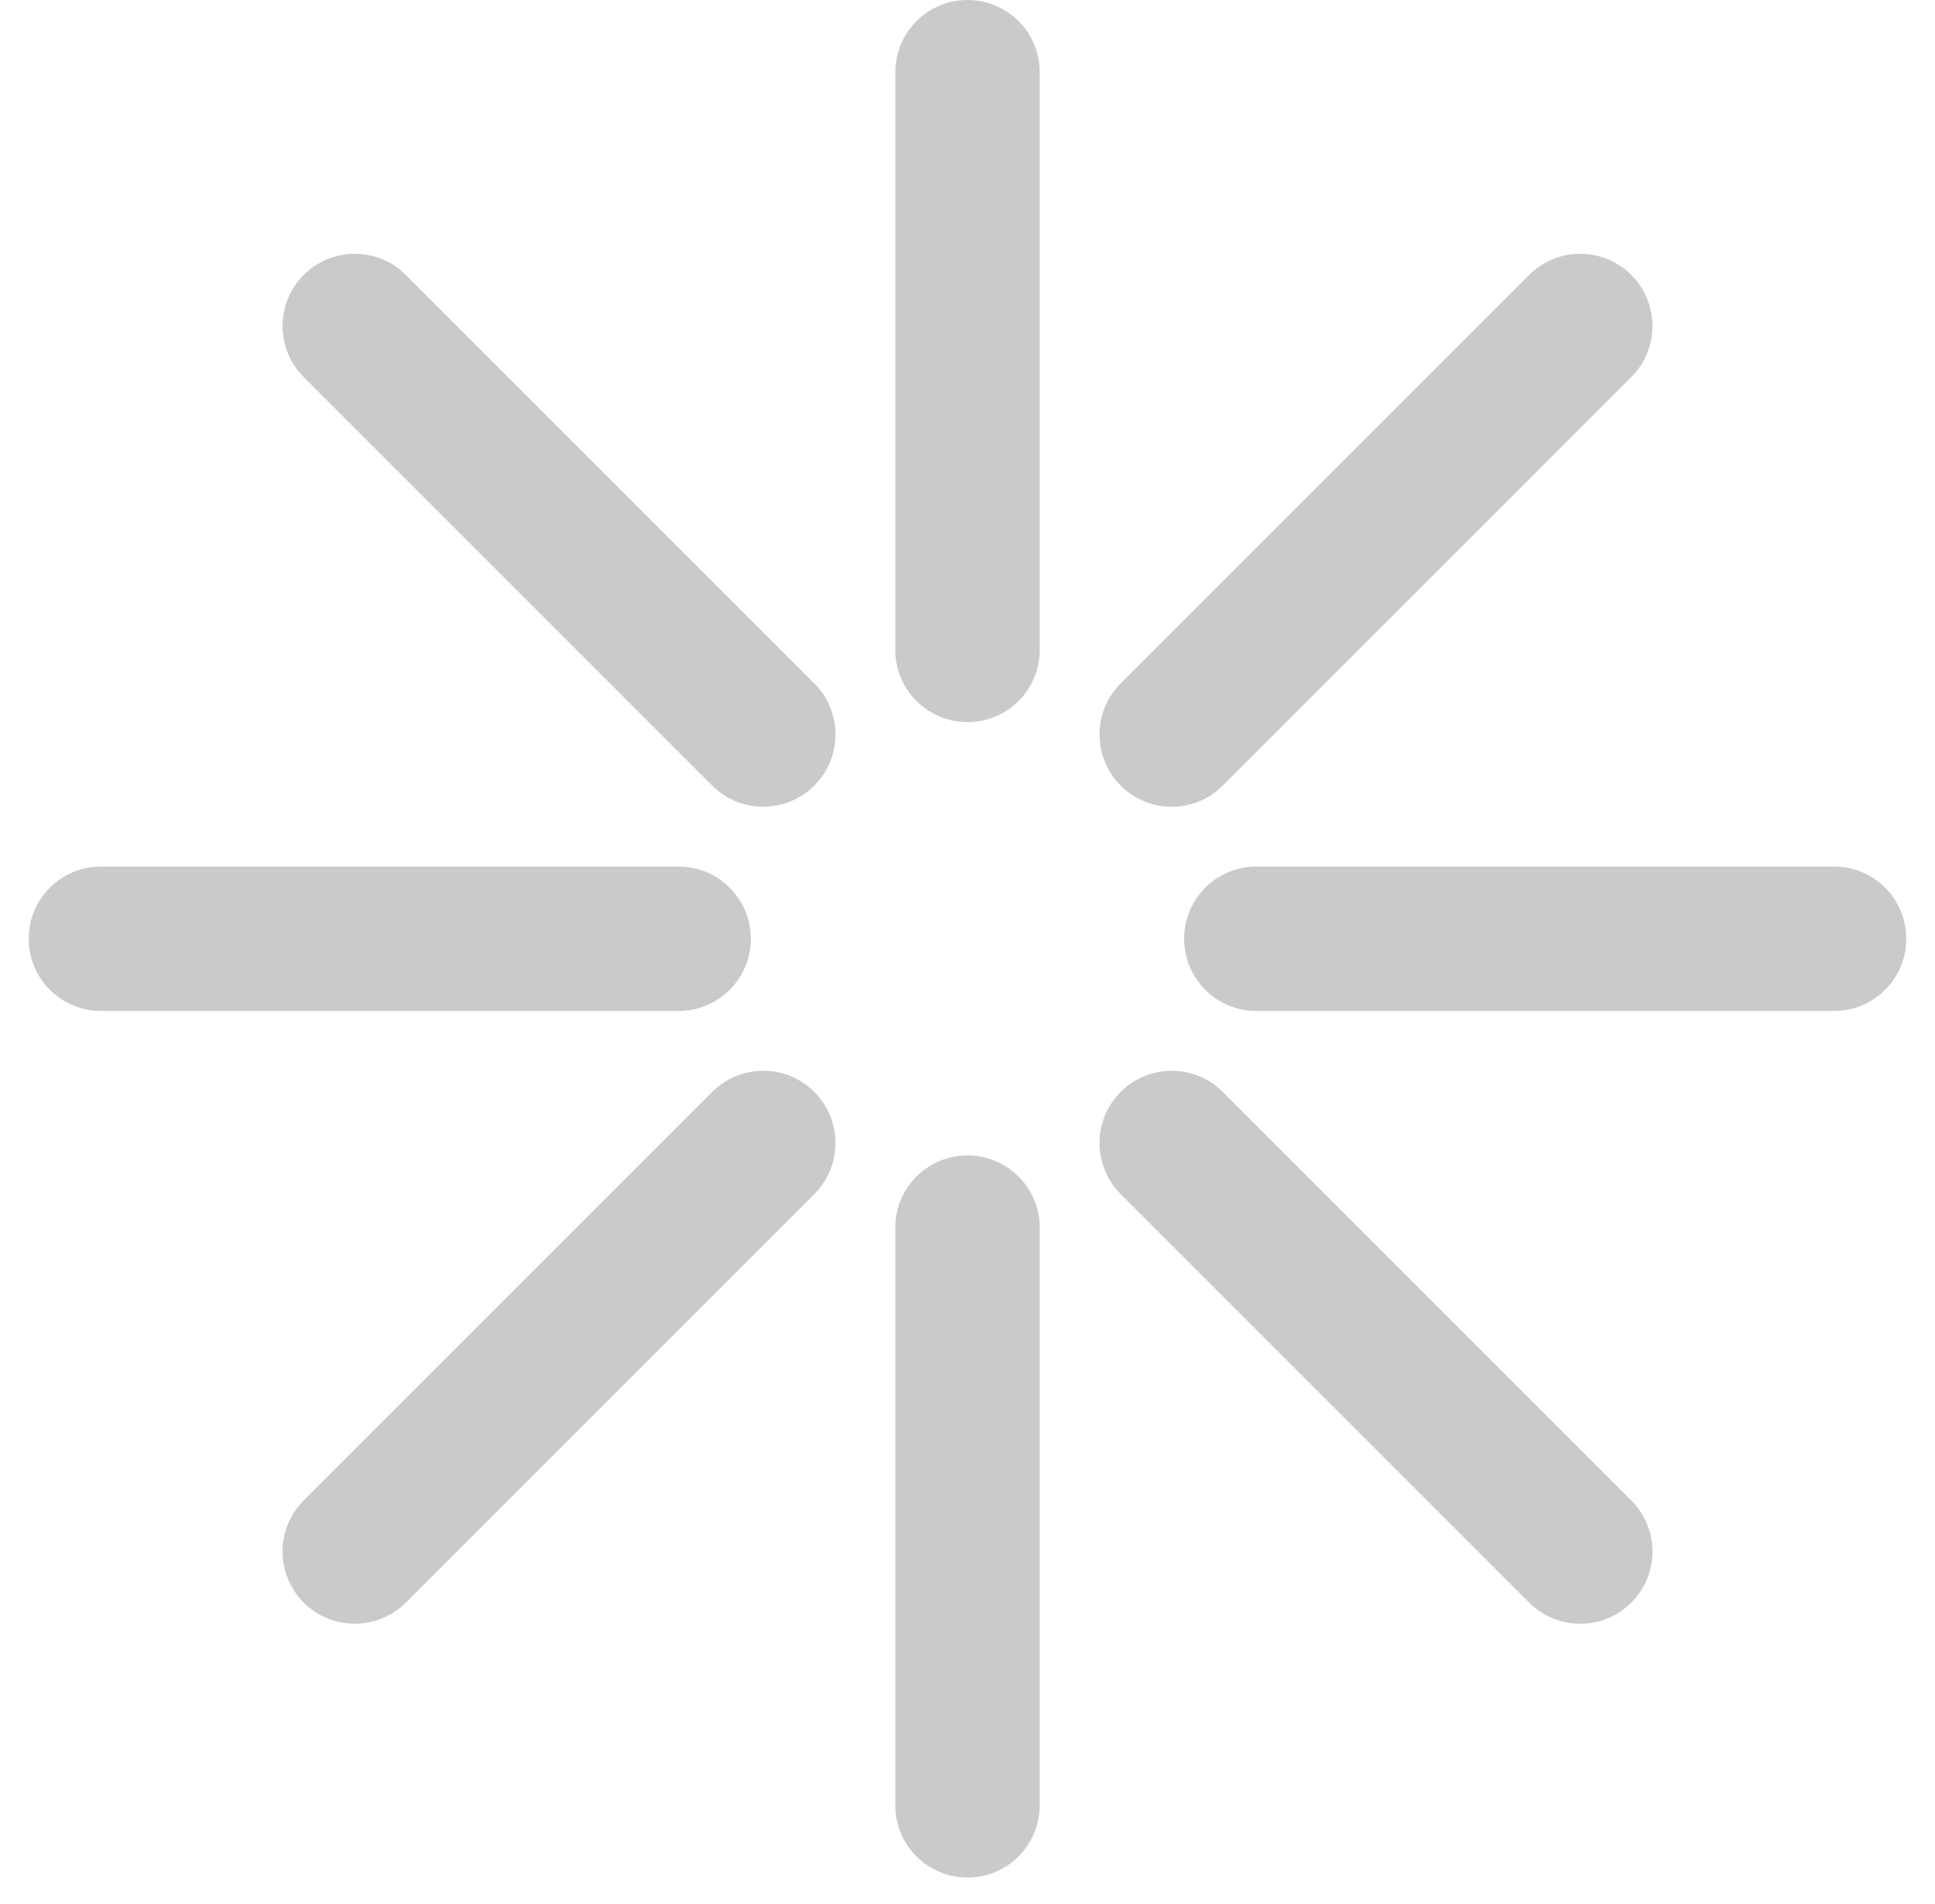 <svg width="62" height="61" viewBox="0 0 62 61" fill="none" xmlns="http://www.w3.org/2000/svg">
<path fill-rule="evenodd" clip-rule="evenodd" d="M33.314 2.314C33.314 1.036 32.278 0 31 0C29.722 0 28.686 1.036 28.686 2.314V20.825C28.686 22.102 29.722 23.139 31 23.139C32.278 23.139 33.314 22.102 33.314 20.825V2.314ZM40.255 27.766C38.977 27.766 37.941 28.802 37.941 30.08C37.941 31.358 38.977 32.394 40.255 32.394H58.766C60.044 32.394 61.08 31.358 61.08 30.08C61.08 28.802 60.044 27.766 58.766 27.766H40.255ZM31 37.022C32.278 37.022 33.314 38.057 33.314 39.335V57.846C33.314 59.124 32.278 60.16 31 60.16C29.722 60.16 28.686 59.124 28.686 57.846V39.335C28.686 38.057 29.722 37.022 31 37.022ZM3.234 27.766C1.956 27.766 0.92 28.802 0.92 30.08C0.92 31.358 1.956 32.394 3.234 32.394H21.744C23.022 32.394 24.058 31.358 24.058 30.08C24.058 28.802 23.022 27.766 21.744 27.766H3.234ZM52.269 8.81C53.173 9.714 53.173 11.179 52.269 12.082L39.18 25.172C38.276 26.075 36.811 26.075 35.908 25.172C35.004 24.268 35.004 22.803 35.908 21.899L48.997 8.81C49.9 7.906 51.365 7.906 52.269 8.81ZM39.18 34.988C38.276 34.085 36.811 34.085 35.908 34.988C35.004 35.892 35.004 37.357 35.908 38.261L48.997 51.35C49.9 52.253 51.365 52.253 52.269 51.35C53.173 50.446 53.173 48.981 52.269 48.077L39.18 34.988ZM26.092 34.988C26.996 35.892 26.996 37.357 26.092 38.261L13.003 51.35C12.099 52.253 10.634 52.253 9.731 51.35C8.827 50.446 8.827 48.981 9.731 48.077L22.82 34.988C23.723 34.085 25.189 34.085 26.092 34.988ZM13.003 8.81C12.099 7.906 10.634 7.906 9.731 8.81C8.827 9.714 8.827 11.179 9.731 12.082L22.82 25.172C23.723 26.075 25.189 26.075 26.092 25.172C26.996 24.268 26.996 22.803 26.092 21.899L13.003 8.81Z" fill="#CACACA"/>
</svg>
